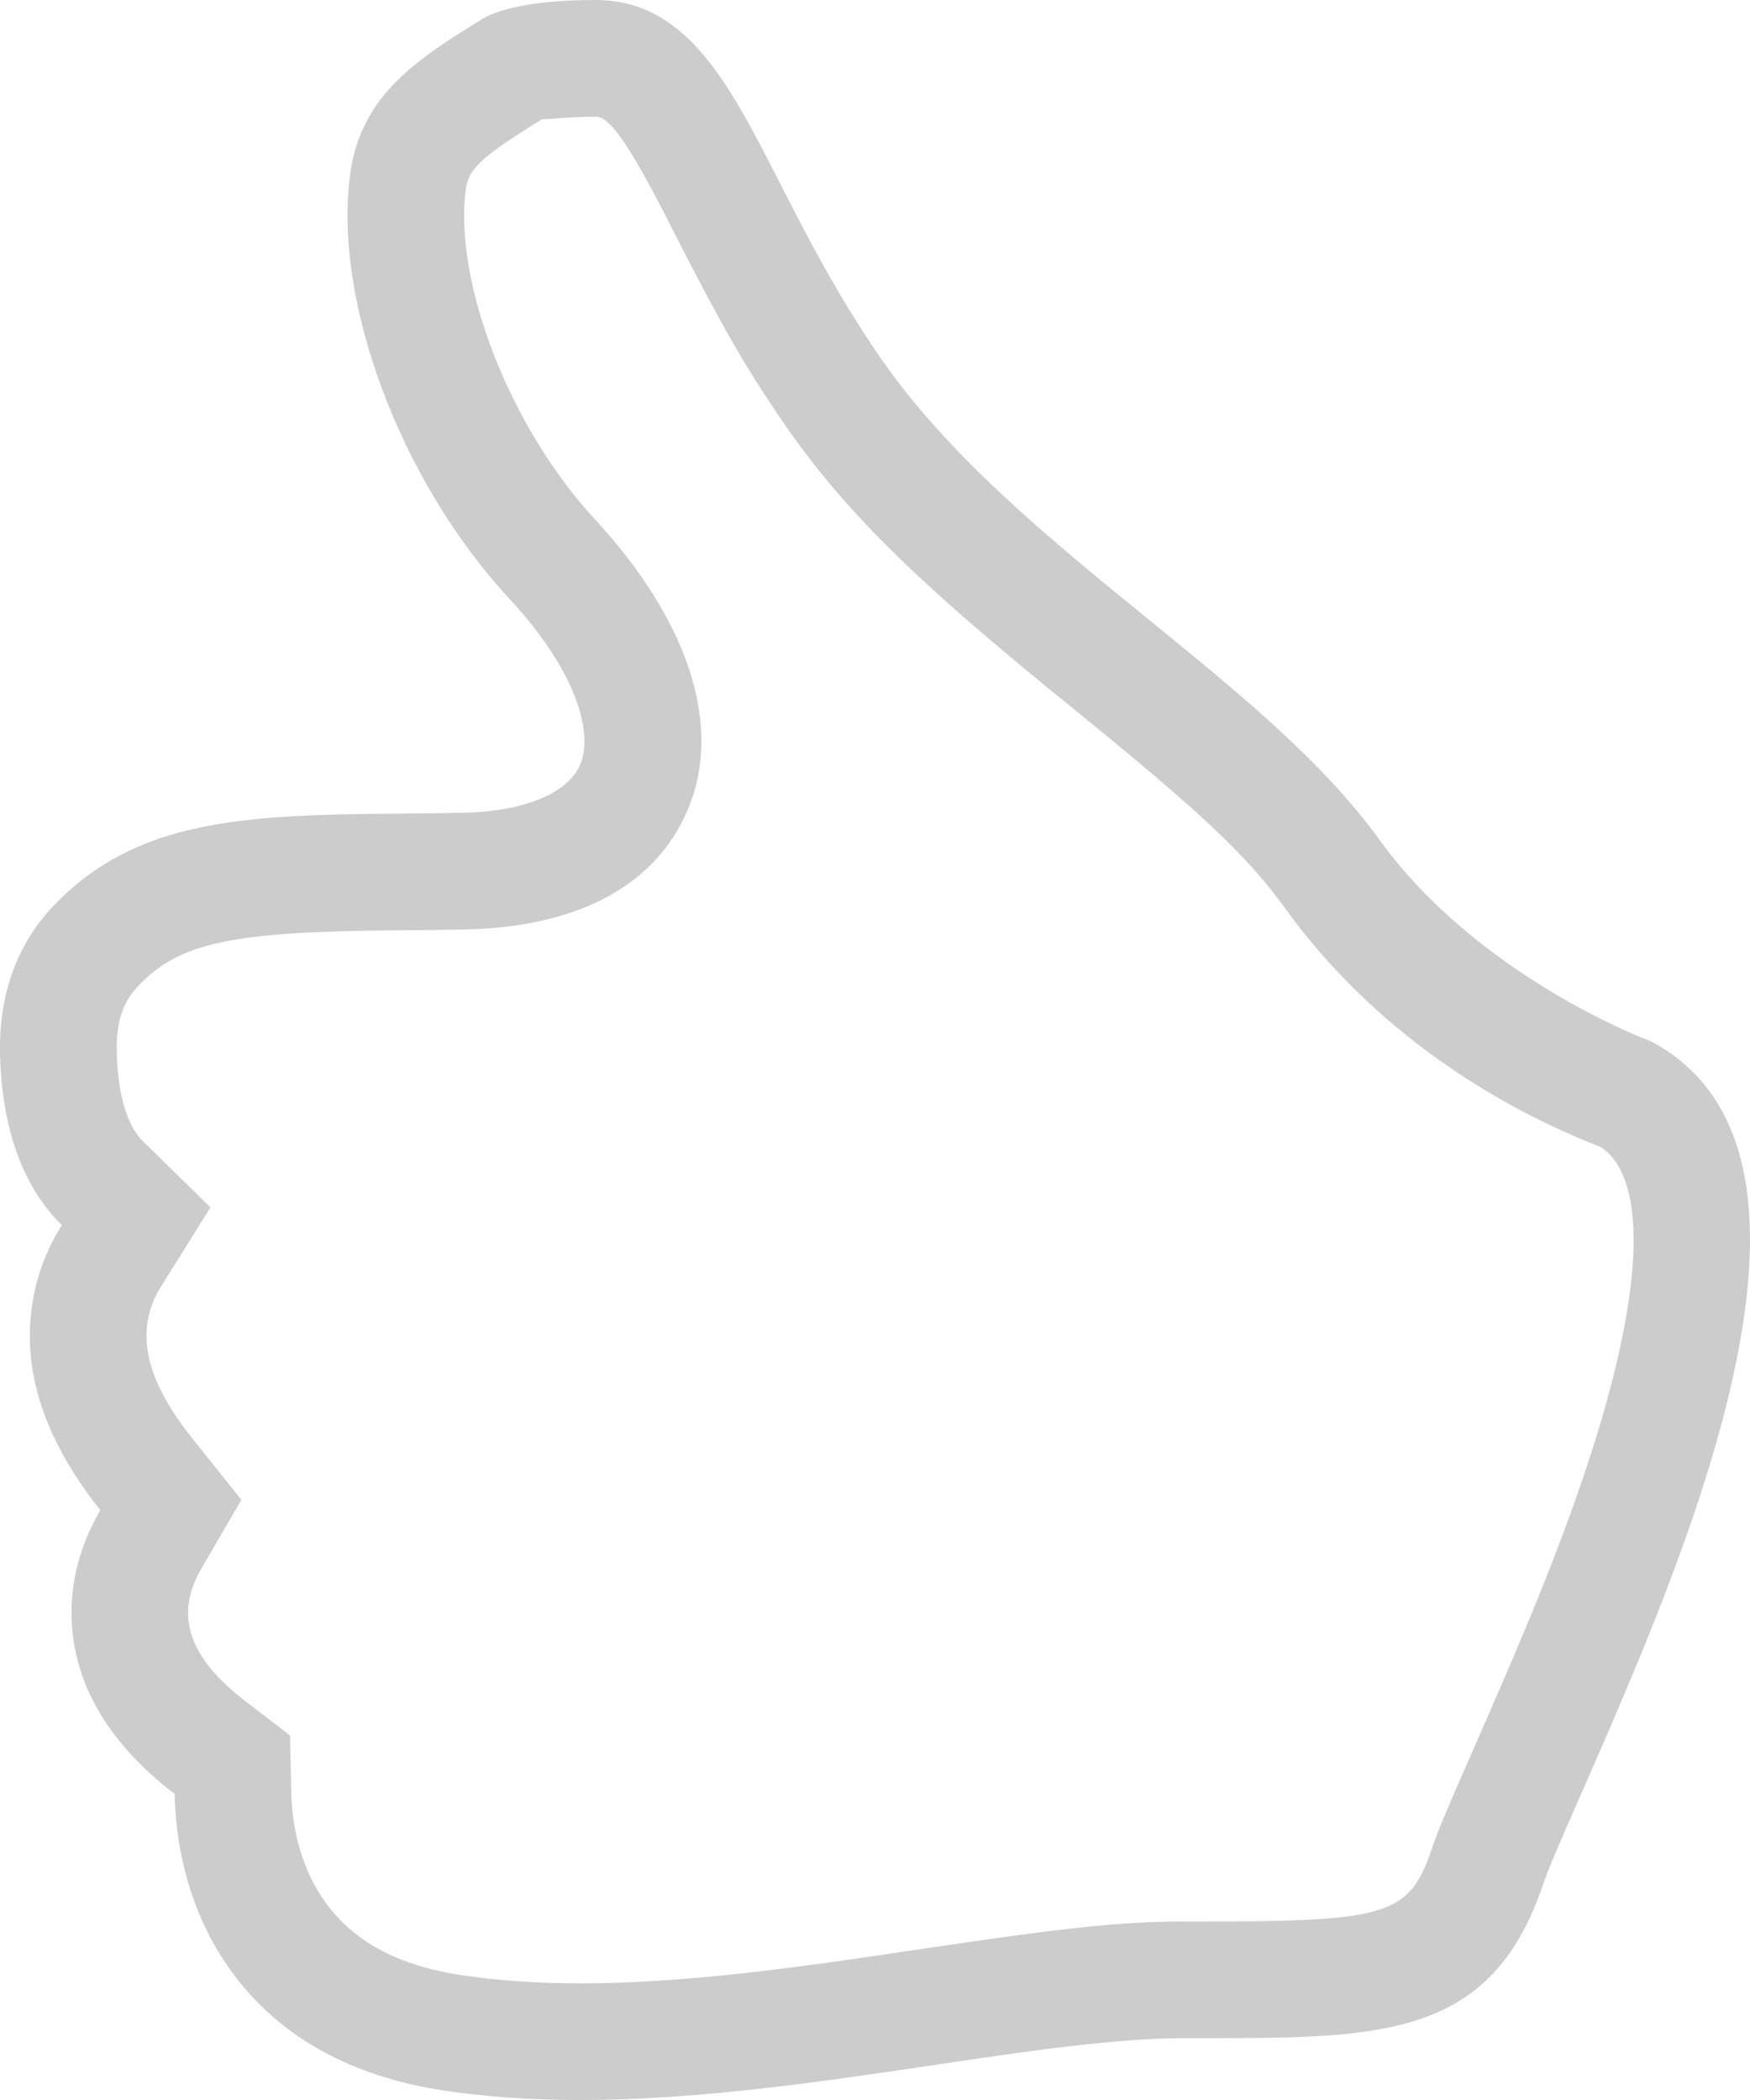 <svg width='15' height='18' viewBox='0 0 15 18' xmlns='http://www.w3.org/2000/svg'><path d='M14.104,8.907 C14.136,8.919 14.167,8.934 14.197,8.951 C15.937,9.947 14.439,13.359 13.543,15.398 C13.397,15.731 13.271,16.018 13.226,16.153 C12.782,17.47 11.846,17.47 10.297,17.47 L10.156,17.47 C9.557,17.47 8.801,17.582 8.001,17.701 C7.059,17.841 5.991,18 4.975,18 C4.555,18 4.177,17.974 3.818,17.921 C3.009,17.801 2.392,17.458 1.986,16.901 C1.595,16.365 1.505,15.769 1.497,15.377 C0.951,14.958 0.656,14.475 0.617,13.939 C0.588,13.539 0.711,13.2 0.86,12.944 C0.371,12.33 0.177,11.723 0.284,11.134 C0.327,10.891 0.417,10.681 0.53,10.501 C0.235,10.213 0.024,9.75 0.001,9.064 C-0.016,8.539 0.138,8.102 0.458,7.765 C1.159,7.028 2.075,6.984 3.405,6.974 C3.591,6.972 3.777,6.971 3.962,6.967 C4.491,6.957 4.87,6.801 4.975,6.549 C5.076,6.308 4.977,5.792 4.366,5.132 C3.428,4.118 2.857,2.584 3.001,1.495 C3.092,0.802 3.602,0.495 4.12,0.171 C4.368,0.016 4.865,0 5.105,0 C5.884,0 6.251,0.719 6.676,1.552 C6.906,2.002 7.165,2.51 7.53,3.043 C8.119,3.904 8.998,4.62 9.848,5.312 C10.616,5.937 11.34,6.527 11.828,7.203 C12.663,8.358 14.09,8.902 14.104,8.907 Z M11.017,7.788 C10.68,7.321 10.274,6.948 9.217,6.088 C9.1,5.993 9.1,5.993 8.982,5.897 C7.851,4.971 7.23,4.376 6.705,3.608 C6.373,3.123 6.165,2.751 5.785,2.007 C5.709,1.857 5.676,1.792 5.635,1.715 C5.326,1.128 5.2,1 5.105,1 C4.877,1 4.631,1.031 4.651,1.019 C4.617,1.04 4.617,1.04 4.585,1.06 C4.107,1.359 4.015,1.455 3.992,1.626 C3.89,2.403 4.356,3.648 5.101,4.453 C5.874,5.29 6.207,6.198 5.897,6.935 C5.6,7.646 4.864,7.95 3.982,7.967 C3.859,7.97 3.736,7.971 3.562,7.973 C3.508,7.973 3.508,7.973 3.455,7.973 L3.412,7.974 C1.976,7.985 1.539,8.079 1.182,8.454 C1.054,8.589 0.992,8.765 1.001,9.032 C1.014,9.43 1.105,9.665 1.229,9.786 L1.804,10.349 L1.378,11.031 C1.322,11.12 1.286,11.212 1.268,11.312 C1.217,11.592 1.321,11.917 1.642,12.321 L2.069,12.856 L1.725,13.447 C1.642,13.589 1.604,13.727 1.614,13.867 C1.631,14.096 1.773,14.328 2.105,14.583 L2.486,14.875 L2.496,15.354 C2.504,15.704 2.596,16.04 2.794,16.312 C3.034,16.641 3.408,16.849 3.965,16.931 C4.274,16.977 4.604,17 4.975,17 C5.231,17 5.504,16.989 5.795,16.967 C6.301,16.929 6.805,16.867 7.553,16.757 C7.704,16.734 7.704,16.734 7.854,16.712 C9.09,16.529 9.586,16.47 10.156,16.47 L10.297,16.47 C11.918,16.47 12.082,16.414 12.278,15.832 C12.331,15.676 12.403,15.509 12.628,14.996 C12.844,14.504 12.946,14.267 13.072,13.966 C13.296,13.429 13.476,12.955 13.621,12.51 C14.121,10.978 14.103,10.082 13.72,9.831 C12.832,9.488 11.779,8.842 11.017,7.788 Z' fill='#CCC' fill-rule='evenodd'/></svg>